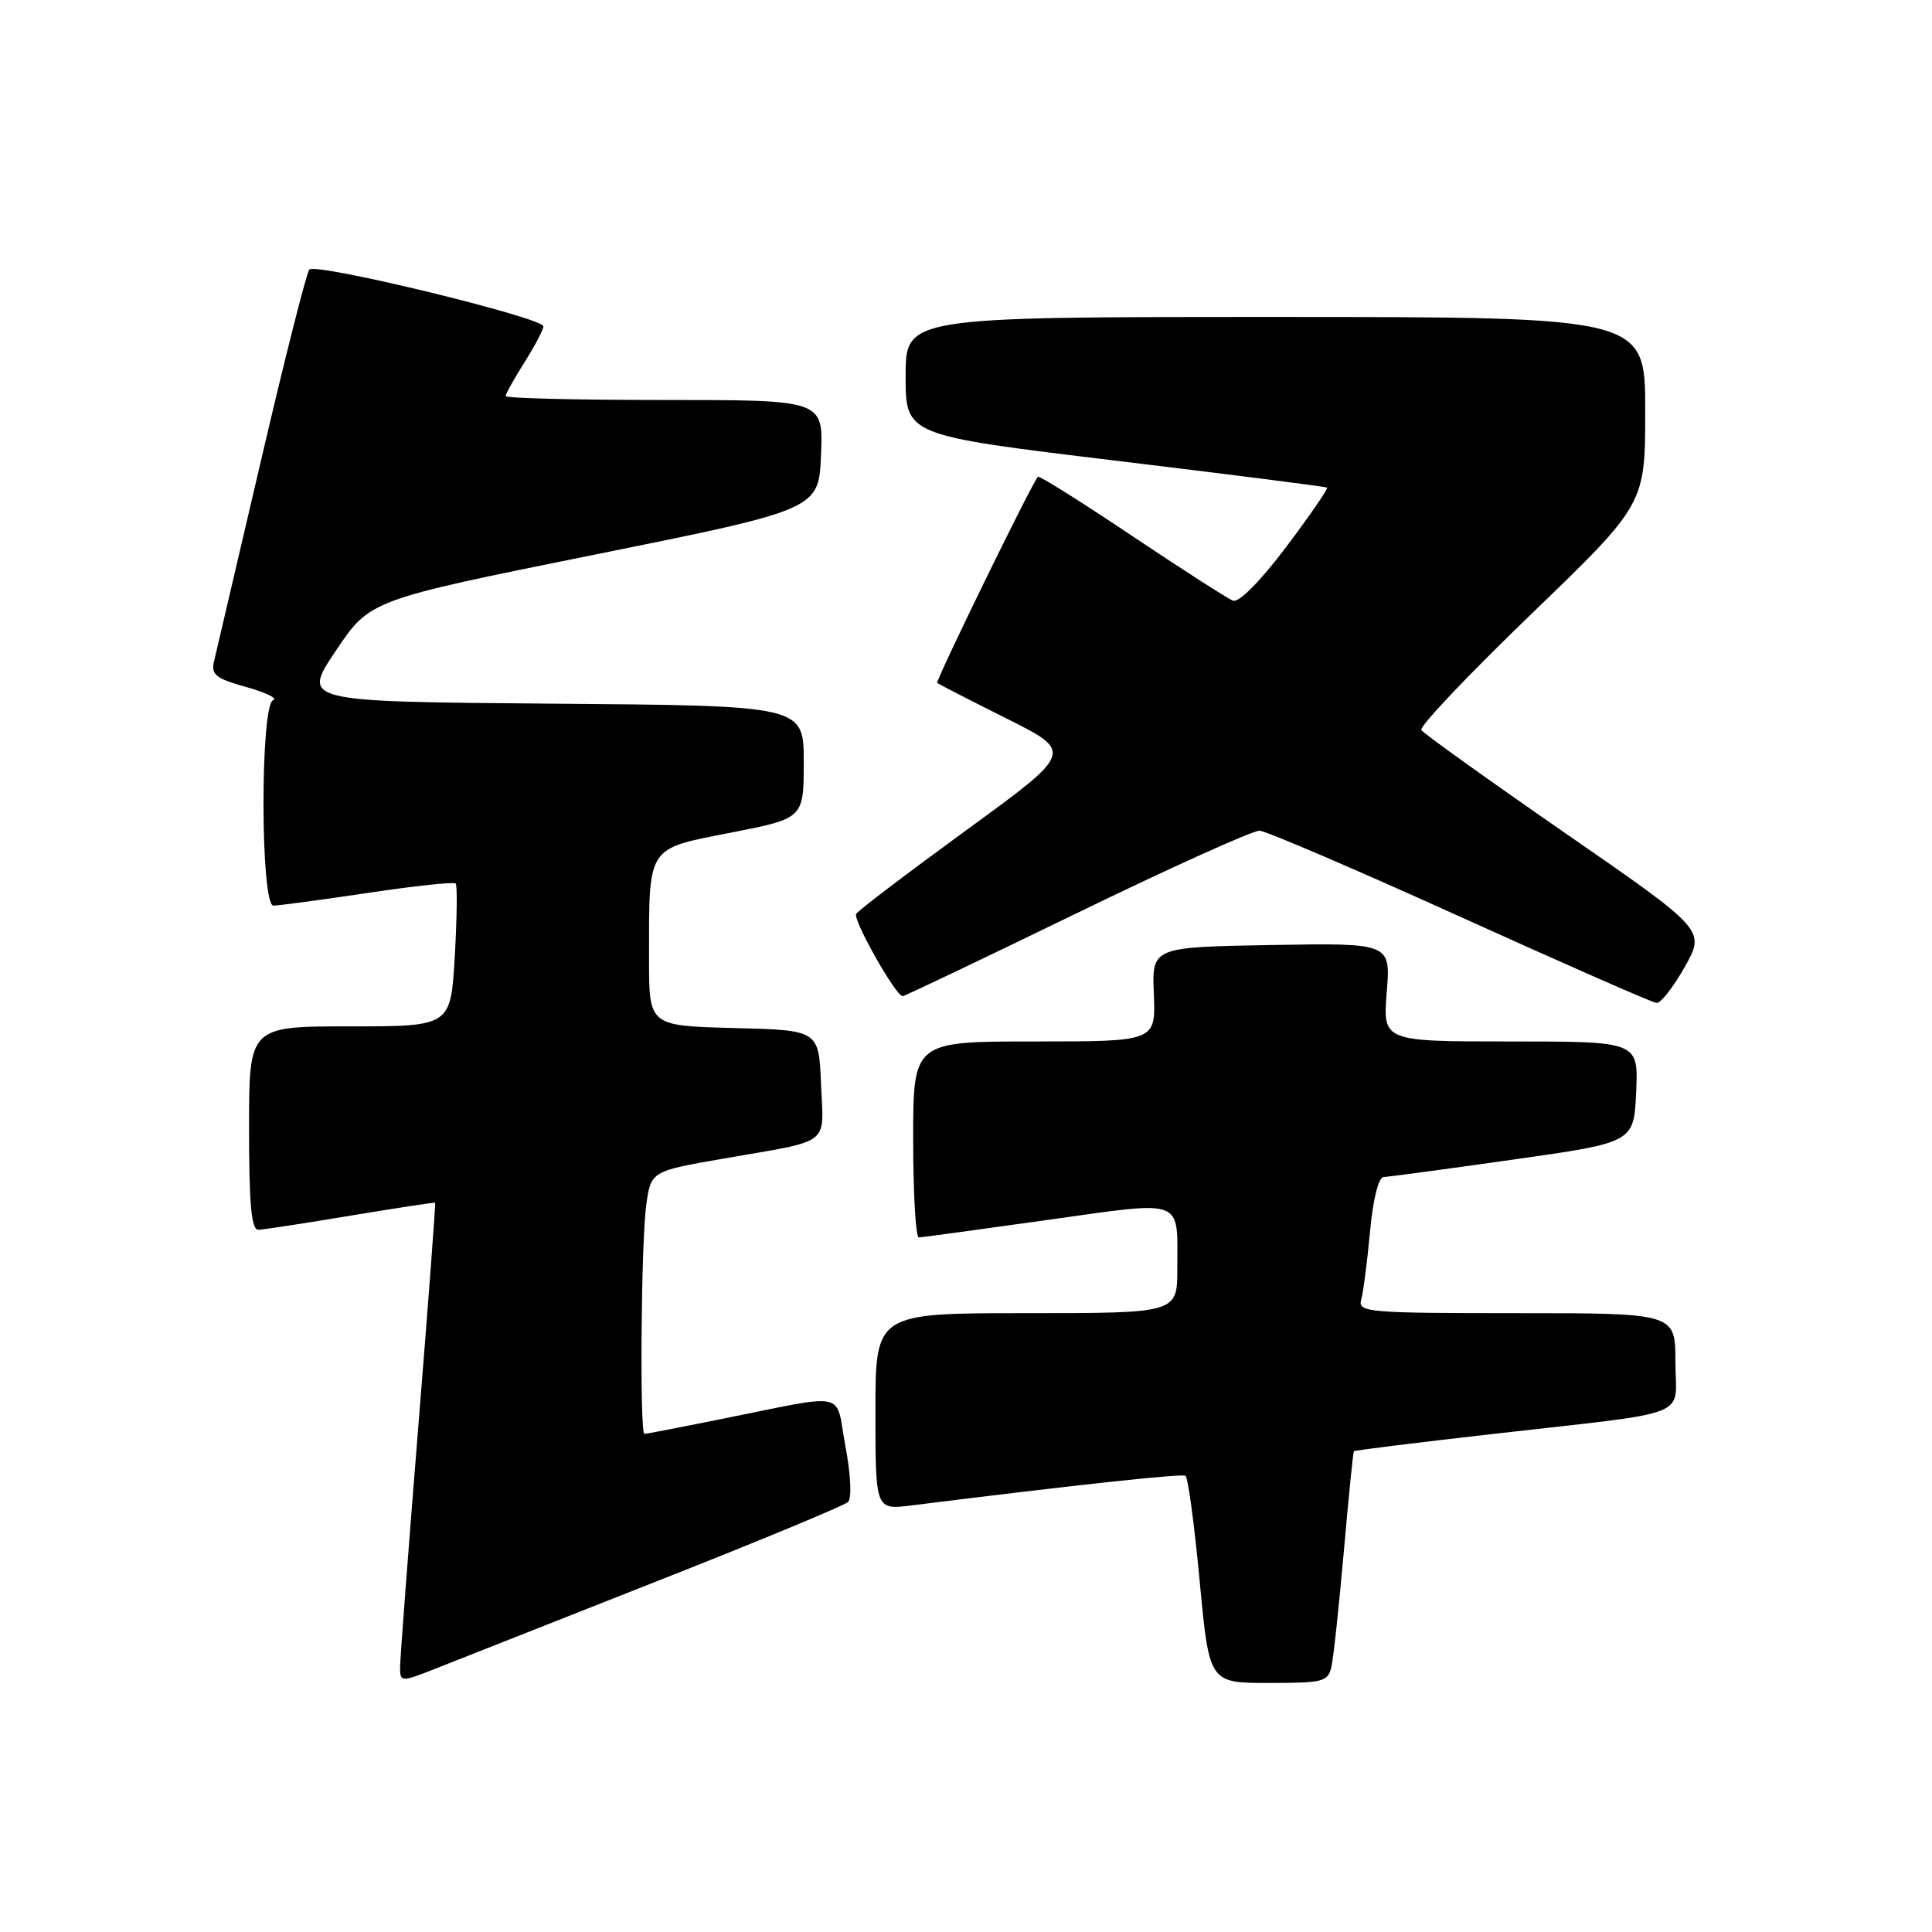 <?xml version="1.0" encoding="UTF-8" standalone="no"?>
<!DOCTYPE svg PUBLIC "-//W3C//DTD SVG 1.1//EN" "http://www.w3.org/Graphics/SVG/1.1/DTD/svg11.dtd" >
<svg xmlns="http://www.w3.org/2000/svg" xmlns:xlink="http://www.w3.org/1999/xlink" version="1.1" viewBox="0 0 256 256">
 <g >
 <path fill="currentColor"
d=" M 87.50 209.34 C 100.70 204.14 111.89 199.49 112.38 199.01 C 112.88 198.52 112.73 195.36 112.02 191.62 C 110.61 184.14 112.79 184.59 95.14 188.12 C 89.99 189.16 85.60 190.00 85.39 190.00 C 84.75 190.00 84.95 164.66 85.62 159.74 C 86.25 155.19 86.25 155.19 95.87 153.52 C 110.35 151.00 109.13 151.93 108.79 143.67 C 108.50 136.50 108.50 136.50 97.25 136.22 C 86.00 135.93 86.00 135.93 86.00 127.09 C 86.00 111.93 85.61 112.53 96.85 110.33 C 106.50 108.44 106.50 108.44 106.50 100.97 C 106.50 93.50 106.50 93.50 73.24 93.24 C 39.98 92.97 39.98 92.97 44.49 86.24 C 49.01 79.50 49.01 79.50 78.76 73.50 C 108.50 67.50 108.50 67.50 108.79 60.25 C 109.09 53.00 109.09 53.00 88.04 53.00 C 76.47 53.00 67.00 52.77 67.00 52.48 C 67.00 52.19 68.13 50.18 69.50 48.00 C 70.88 45.82 72.00 43.68 72.00 43.24 C 72.00 42.10 41.81 34.77 40.99 35.72 C 40.61 36.15 37.73 47.52 34.59 61.00 C 31.44 74.47 28.64 86.45 28.37 87.60 C 27.93 89.39 28.56 89.90 32.62 91.03 C 35.25 91.77 36.85 92.55 36.20 92.77 C 34.46 93.35 34.50 120.00 36.23 120.00 C 36.91 120.00 42.53 119.24 48.72 118.32 C 54.91 117.39 60.16 116.83 60.38 117.07 C 60.61 117.31 60.55 121.66 60.26 126.75 C 59.72 136.00 59.72 136.00 46.36 136.00 C 33.00 136.00 33.00 136.00 33.00 149.50 C 33.00 159.66 33.31 162.99 34.25 162.95 C 34.94 162.93 40.45 162.08 46.50 161.07 C 52.55 160.07 57.57 159.30 57.66 159.37 C 57.74 159.44 56.74 172.78 55.43 189.00 C 54.12 205.22 53.04 219.51 53.02 220.74 C 53.00 222.97 53.00 222.97 58.25 220.89 C 61.14 219.74 74.30 214.55 87.50 209.34 Z  M 176.44 220.75 C 176.71 219.51 177.44 212.65 178.07 205.50 C 178.70 198.35 179.29 192.41 179.40 192.29 C 179.50 192.18 187.67 191.16 197.54 190.04 C 224.87 186.92 222.00 188.05 222.00 180.45 C 222.00 174.00 222.00 174.00 200.93 174.00 C 181.35 174.00 179.90 173.88 180.36 172.25 C 180.63 171.29 181.16 167.24 181.53 163.25 C 181.93 158.89 182.66 155.98 183.35 155.96 C 183.98 155.94 191.70 154.90 200.50 153.65 C 216.50 151.39 216.50 151.39 216.80 144.70 C 217.09 138.00 217.09 138.00 200.16 138.00 C 183.23 138.00 183.23 138.00 183.75 131.47 C 184.28 124.95 184.28 124.95 168.45 125.22 C 152.63 125.50 152.63 125.50 152.89 131.75 C 153.14 138.00 153.14 138.00 137.07 138.00 C 121.00 138.00 121.00 138.00 121.00 151.00 C 121.00 158.15 121.34 163.98 121.75 163.97 C 122.16 163.95 129.80 162.91 138.72 161.66 C 157.16 159.08 156.00 158.65 156.00 168.08 C 156.00 174.00 156.00 174.00 136.00 174.00 C 116.00 174.00 116.00 174.00 116.00 187.03 C 116.00 200.07 116.00 200.07 120.75 199.48 C 142.49 196.76 156.58 195.24 157.08 195.55 C 157.42 195.76 158.26 202.02 158.96 209.46 C 160.23 223.00 160.23 223.00 168.09 223.00 C 175.44 223.00 175.99 222.85 176.44 220.75 Z  M 223.24 128.12 C 225.98 123.24 225.98 123.24 207.41 110.40 C 197.20 103.33 188.61 97.18 188.33 96.73 C 188.05 96.27 194.61 89.36 202.91 81.36 C 218.00 66.81 218.00 66.81 218.00 54.41 C 218.00 42.00 218.00 42.00 169.00 42.00 C 120.00 42.00 120.00 42.00 120.00 49.84 C 120.00 57.68 120.00 57.68 147.75 61.03 C 163.01 62.87 175.65 64.48 175.84 64.61 C 176.02 64.73 173.59 68.27 170.43 72.47 C 167.01 77.01 164.16 79.89 163.38 79.59 C 162.67 79.32 156.62 75.44 149.95 70.97 C 143.28 66.50 137.69 62.99 137.53 63.17 C 136.70 64.08 123.92 90.25 124.19 90.49 C 124.36 90.64 128.49 92.77 133.38 95.21 C 142.25 99.65 142.25 99.65 128.10 109.96 C 120.31 115.64 113.72 120.64 113.45 121.09 C 112.97 121.85 118.70 132.00 119.61 132.00 C 119.85 132.00 130.23 127.05 142.68 121.00 C 155.13 114.95 166.03 110.03 166.91 110.07 C 167.78 110.12 179.75 115.25 193.50 121.48 C 207.25 127.71 218.95 132.85 219.50 132.90 C 220.05 132.95 221.73 130.80 223.24 128.12 Z "/>
</g>
</svg>